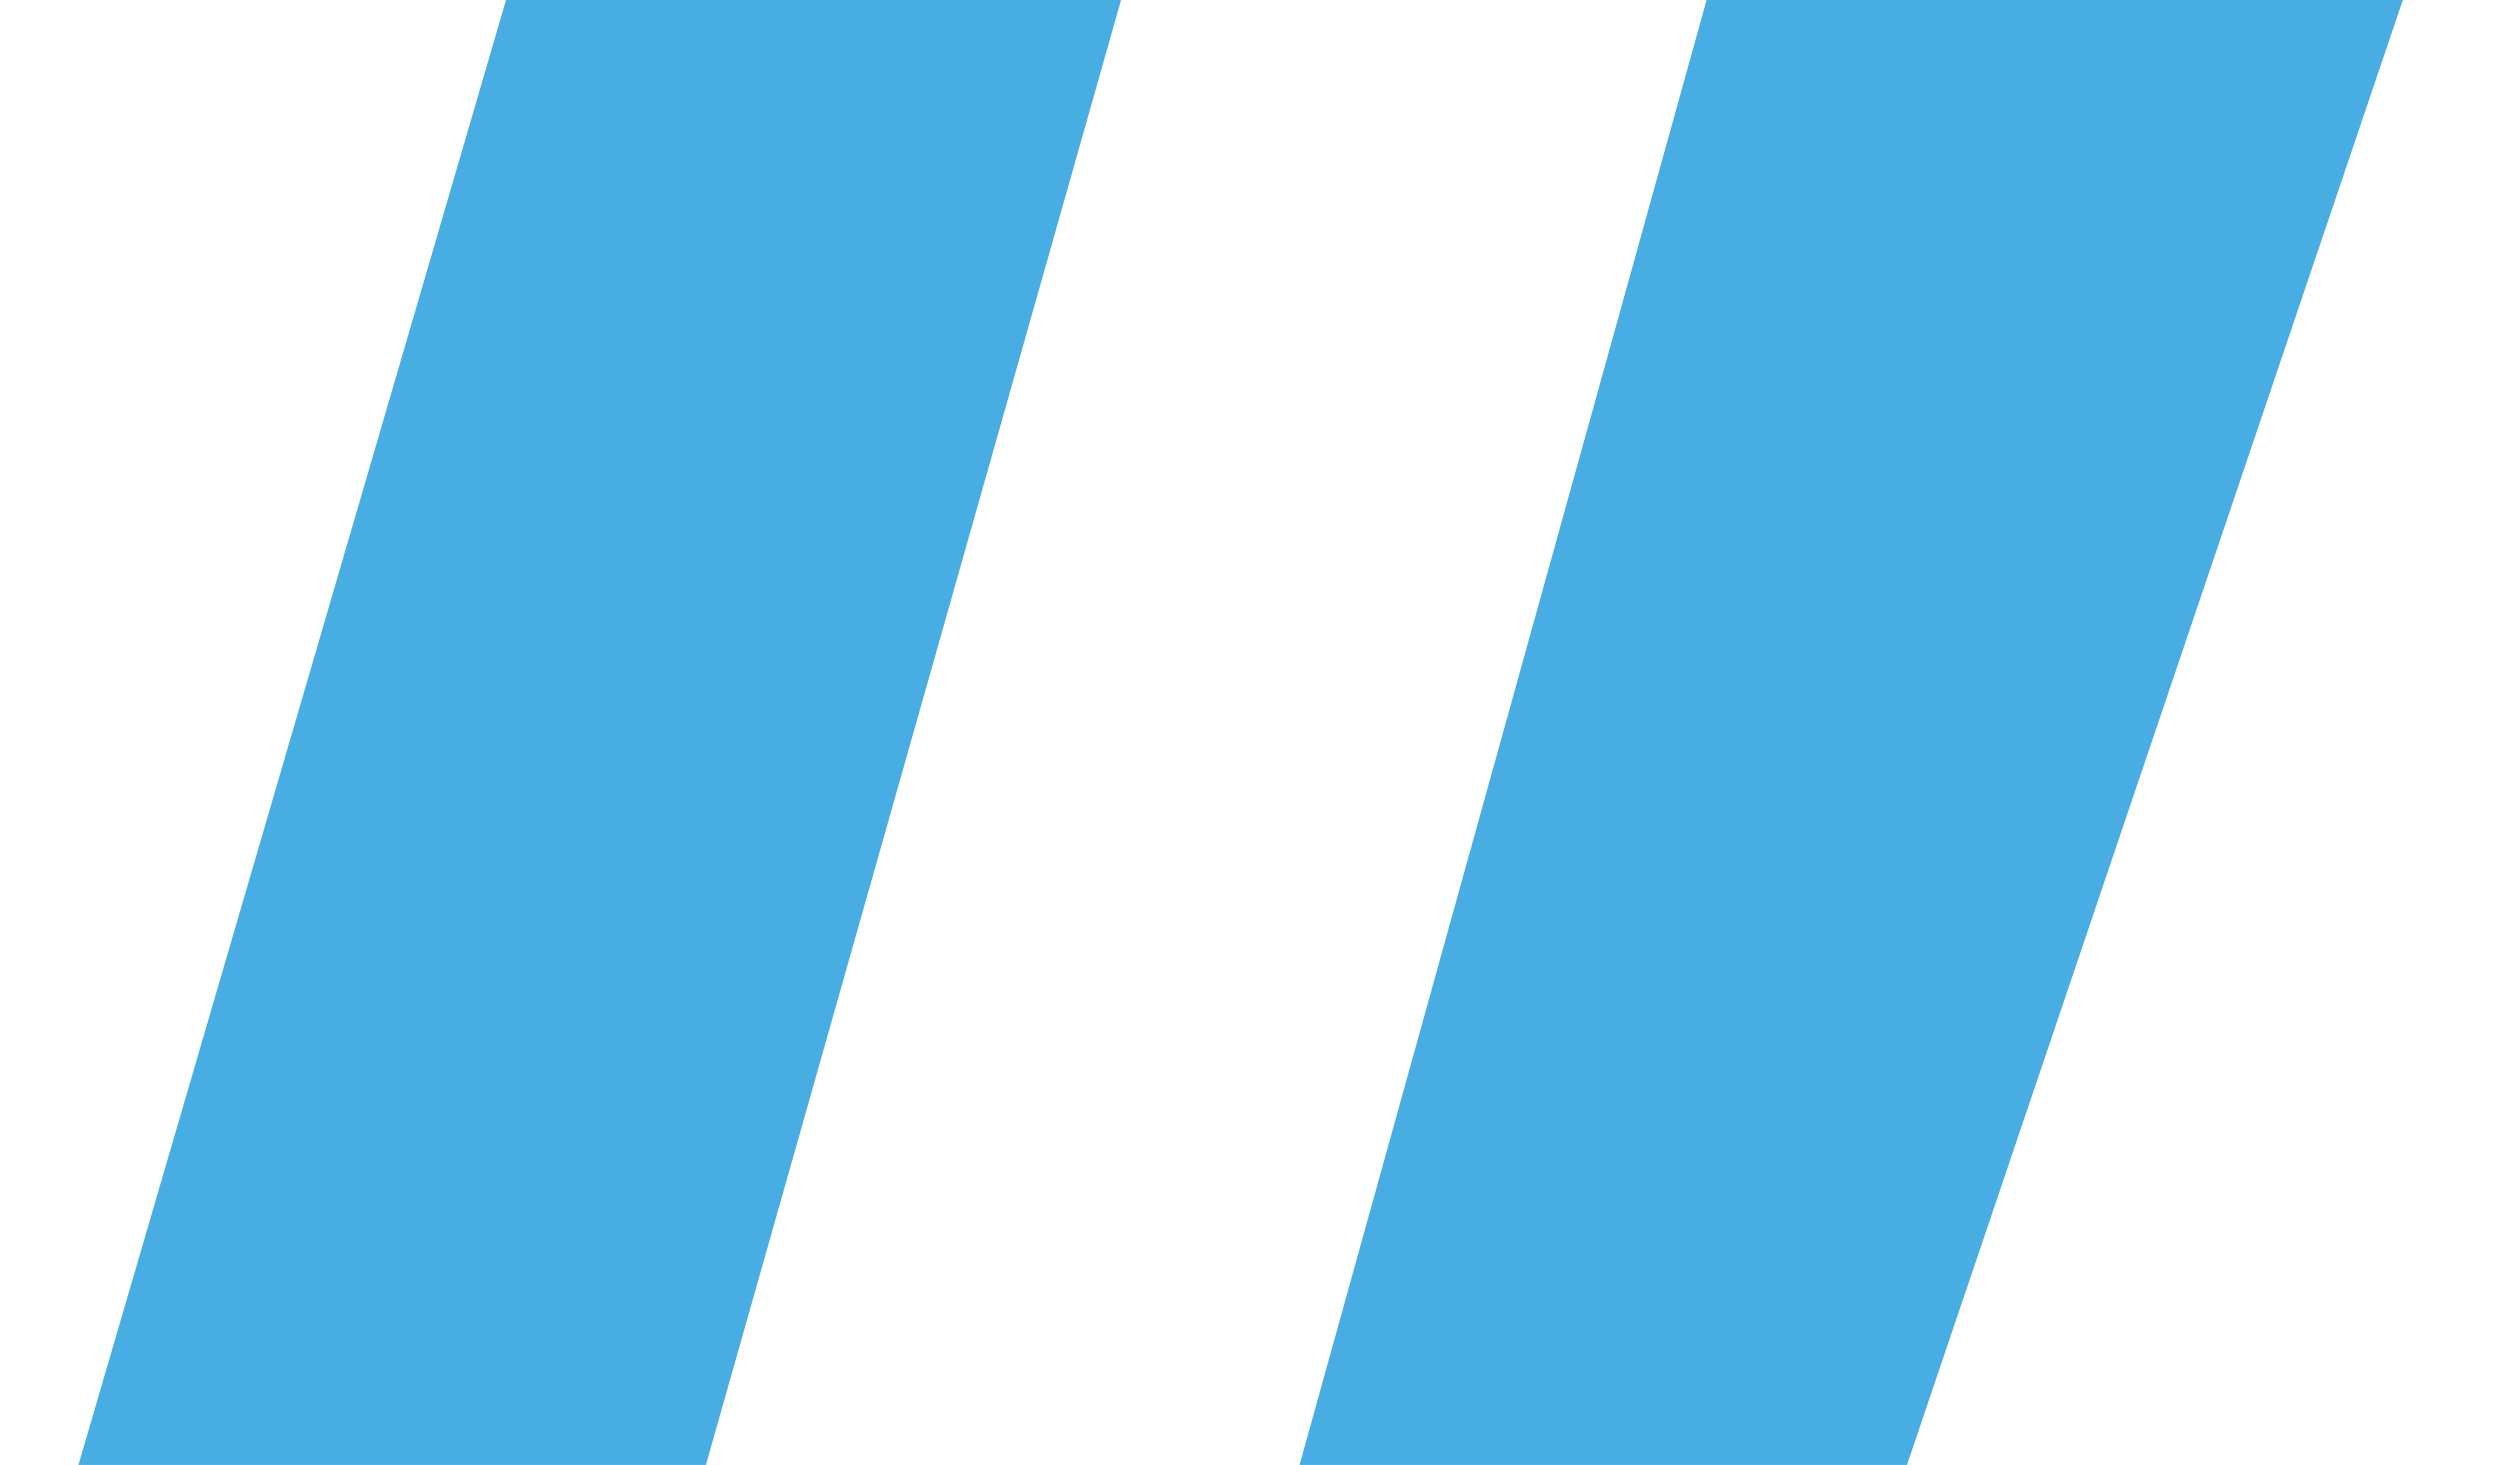 <?xml version="1.0" encoding="utf-8"?>
<!-- Generator: Adobe Illustrator 19.1.0, SVG Export Plug-In . SVG Version: 6.00 Build 0)  -->
<svg version="1.1" id="Layer_1" xmlns="http://www.w3.org/2000/svg" xmlns:xlink="http://www.w3.org/1999/xlink" x="0px" y="0px"
	 viewBox="0 0 179.7 105.3" style="enable-background:new 0 0 179.7 105.3;" xml:space="preserve">
<style type="text/css">
	.st0{fill:#48ADE2;}
</style>
<polygon class="st0" points="39.7,-11.4 3.8,111.6 48.7,112.5 83.5,-10.3 "/>
<polygon class="st0" points="125.7,-10.9 91.3,112.9 134.4,113.2 176.1,-10 "/>
</svg>

